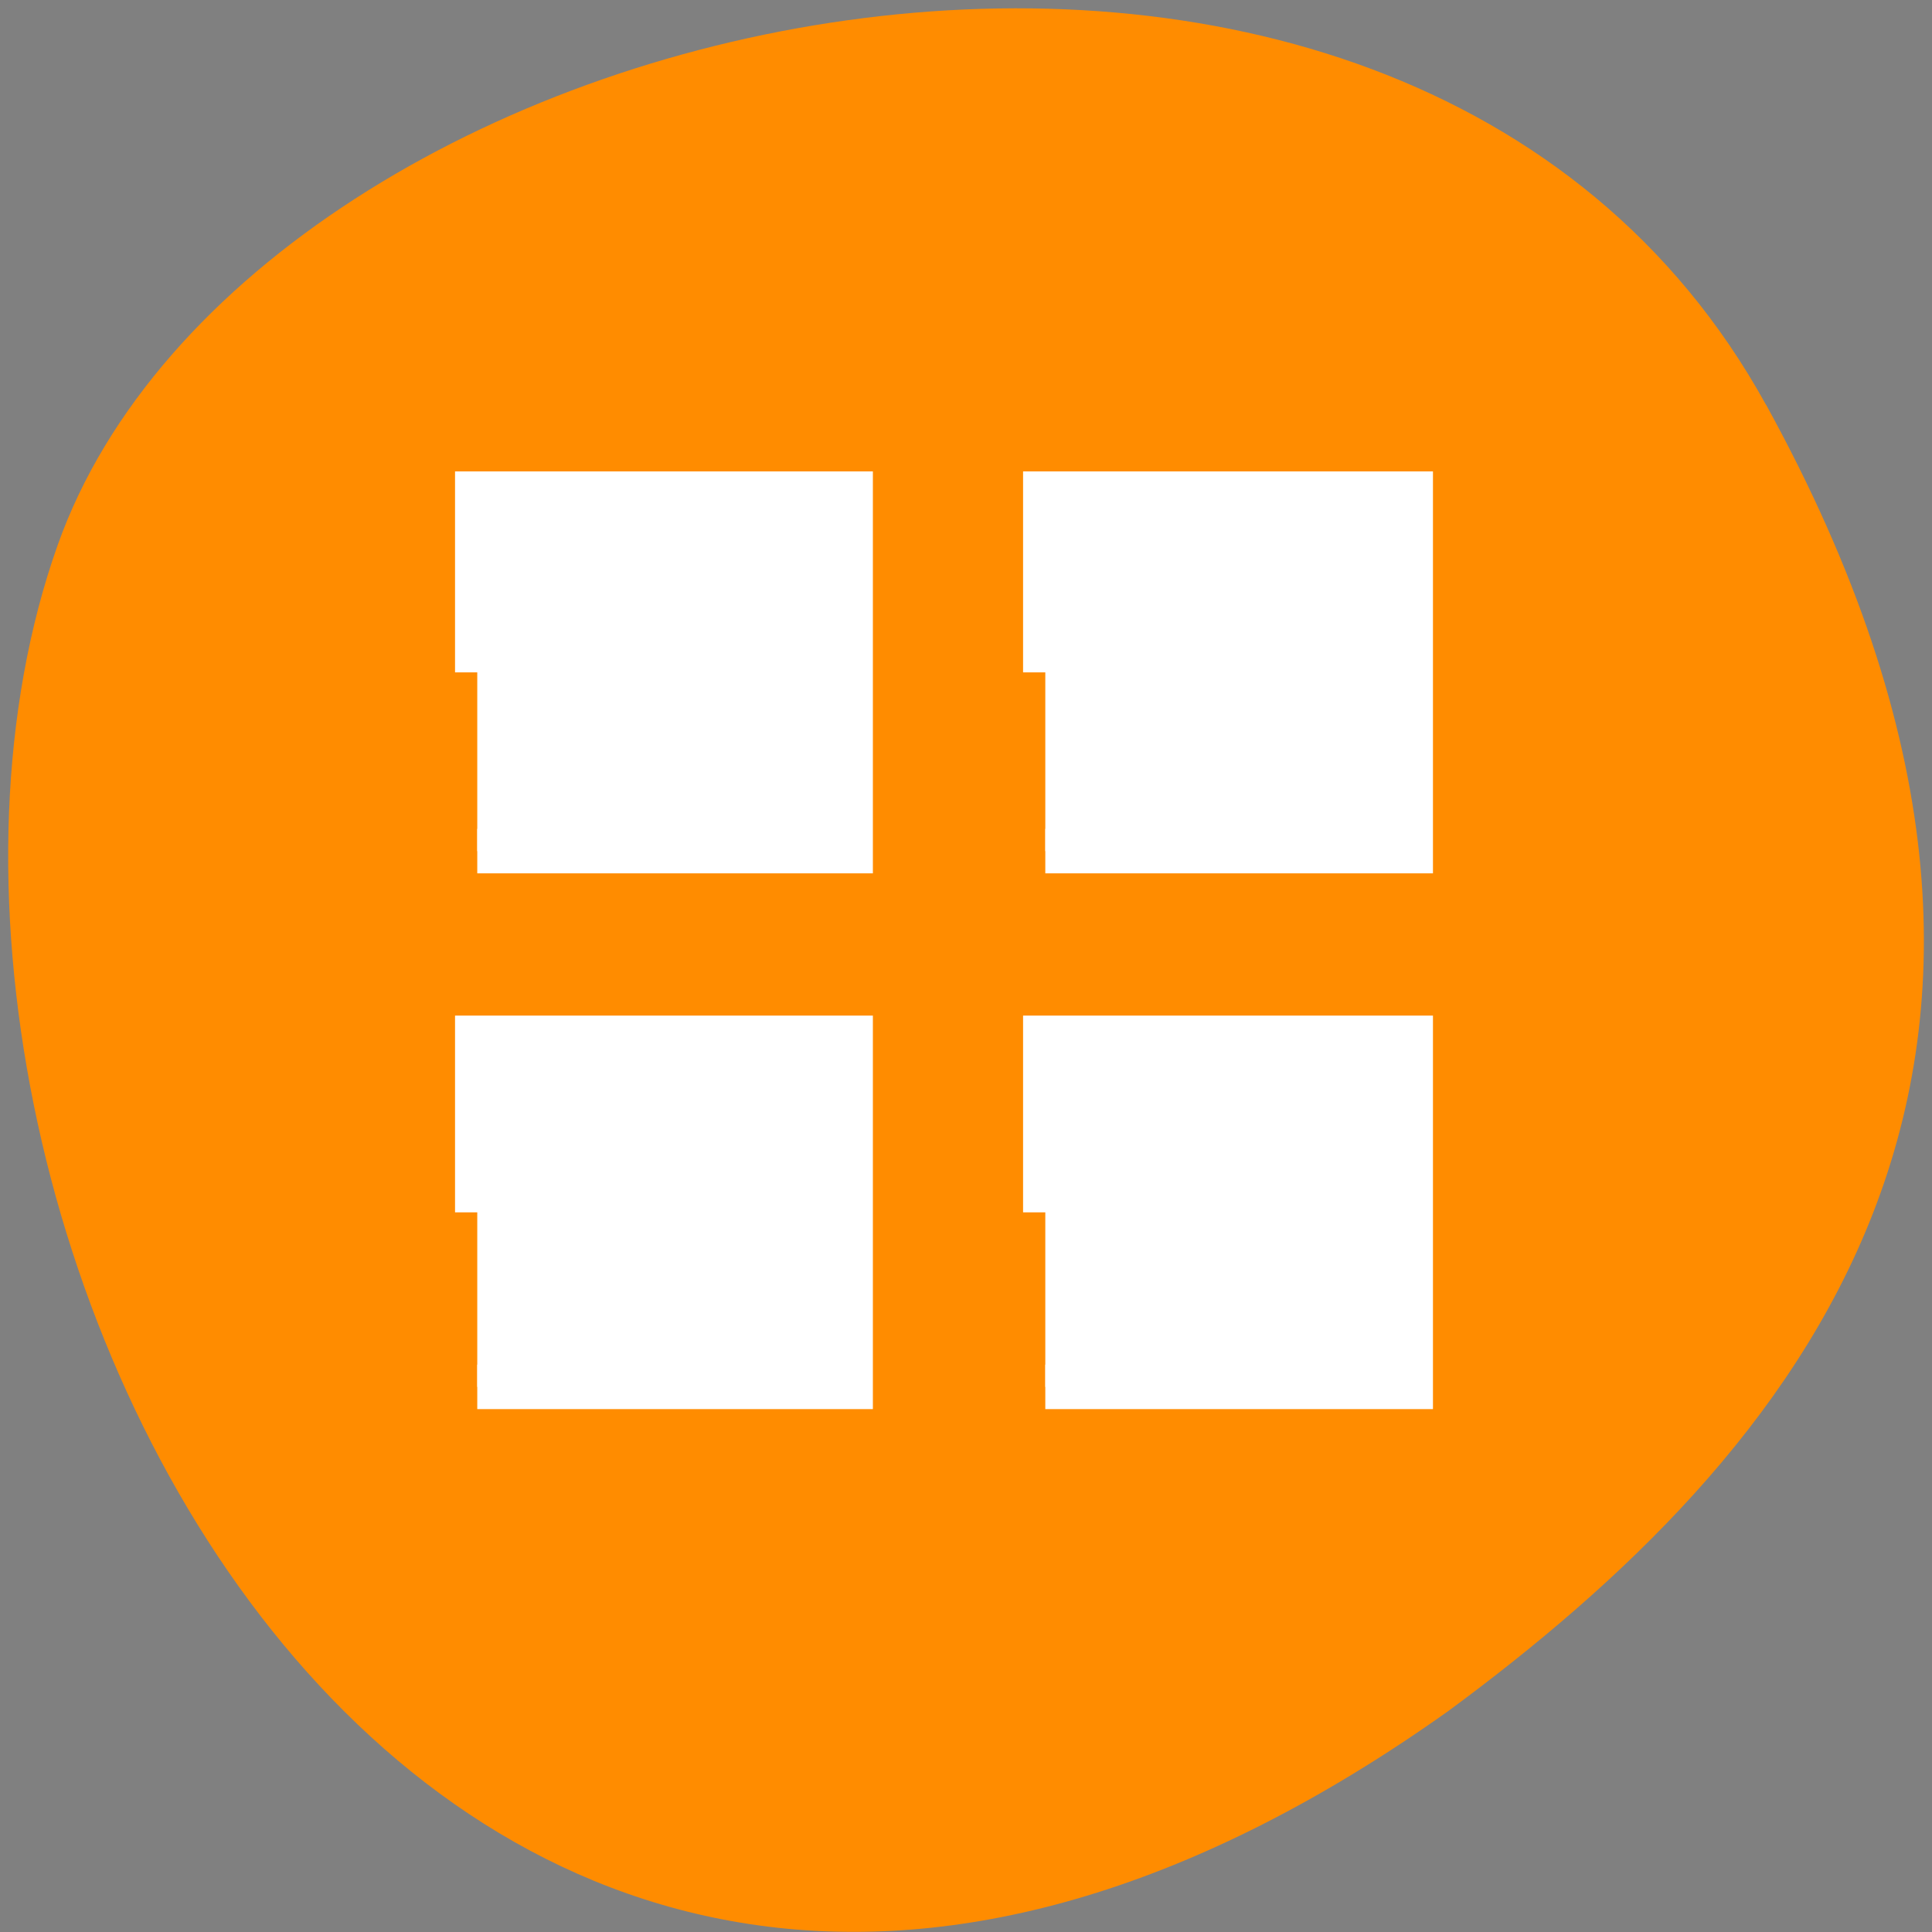<svg xmlns="http://www.w3.org/2000/svg" viewBox="0 0 16 16"><rect x="0" y="0" width="16" height="16" fill="#808080" stroke="none"/><path d="m 14.625 3.352 c -3.035 -5.508 -12.539 -3.371 -14.148 1.164 c -1.918 5.402 3.07 15.664 11.52 9.652 c 2.844 -2.098 5.66 -5.309 2.629 -10.816" style="fill:#ff8c00"/><path d="m 3.957 4.09 v 3.02 h 3.152 v -3.02 m 1.578 0 v 3.02 h 3.152 v -3.02 m -7.883 4.527 v 3.016 h 3.152 v -3.016 m 1.578 0 v 3.016 h 3.152 v -3.016" style="fill-opacity:0.502"/><g transform="scale(0.062)" style="fill:#fff;stroke:#fff;fill-rule:evenodd;stroke-width:5.938"><path d="m 63.75 161.938 v -23.312 h 49.875 v 46.625 h -49.875"/><path d="m 63.75 89.812 v -23.875 h 49.875 v 47.75 h -49.875"/><path d="m 139.625 89.812 v -23.875 h 48.812 v 47.75 h -48.812"/><path d="m 139.625 161.938 v -23.312 h 48.812 v 46.625 h -48.812"/></g></svg>